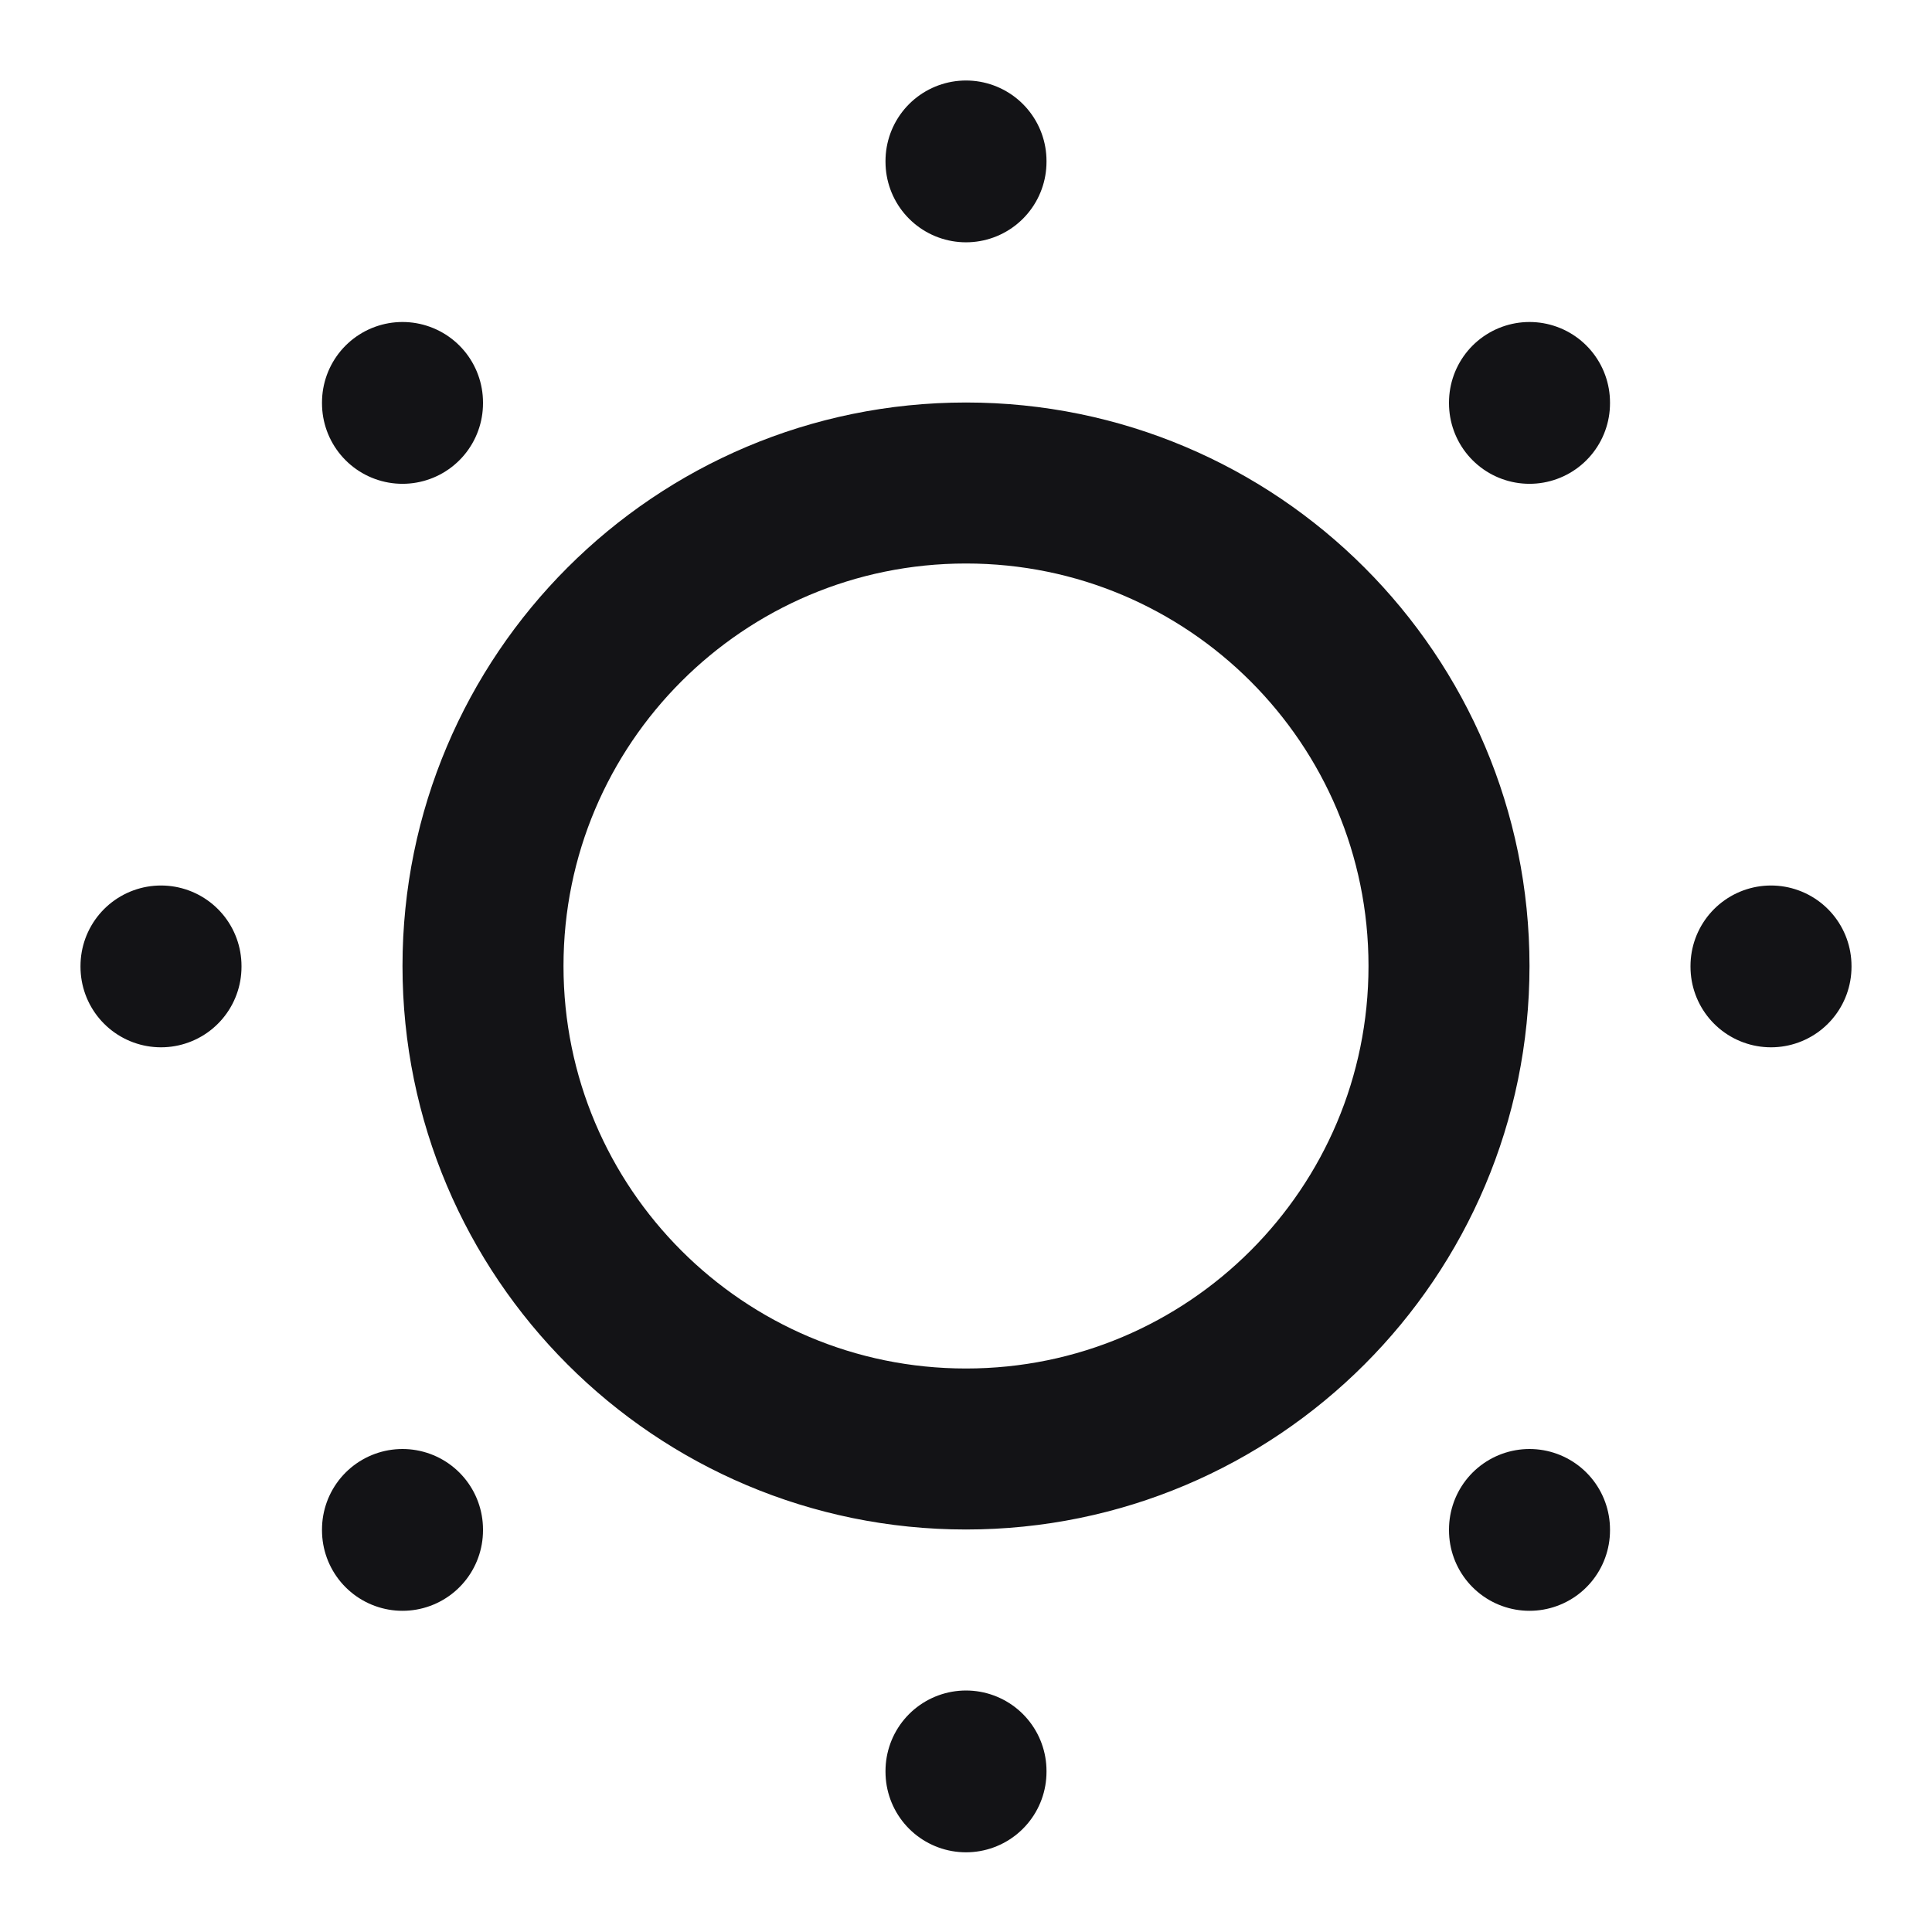 <svg width="24" height="24" viewBox="0 0 24 24" fill="none" xmlns="http://www.w3.org/2000/svg">
<path d="M12 2V2.01M22 12V12.01M2 12V12.01M19 5V5.01M19 19V19.01M5 19V19.01M5 5V5.01M12 22V22.01M18 12C18 15.314 15.314 18 12 18C8.686 18 6 15.314 6 12C6 8.686 8.686 6 12 6C15.314 6 18 8.686 18 12Z" stroke="#131316" stroke-width="2" stroke-linecap="round" stroke-linejoin="round"/>
</svg>
